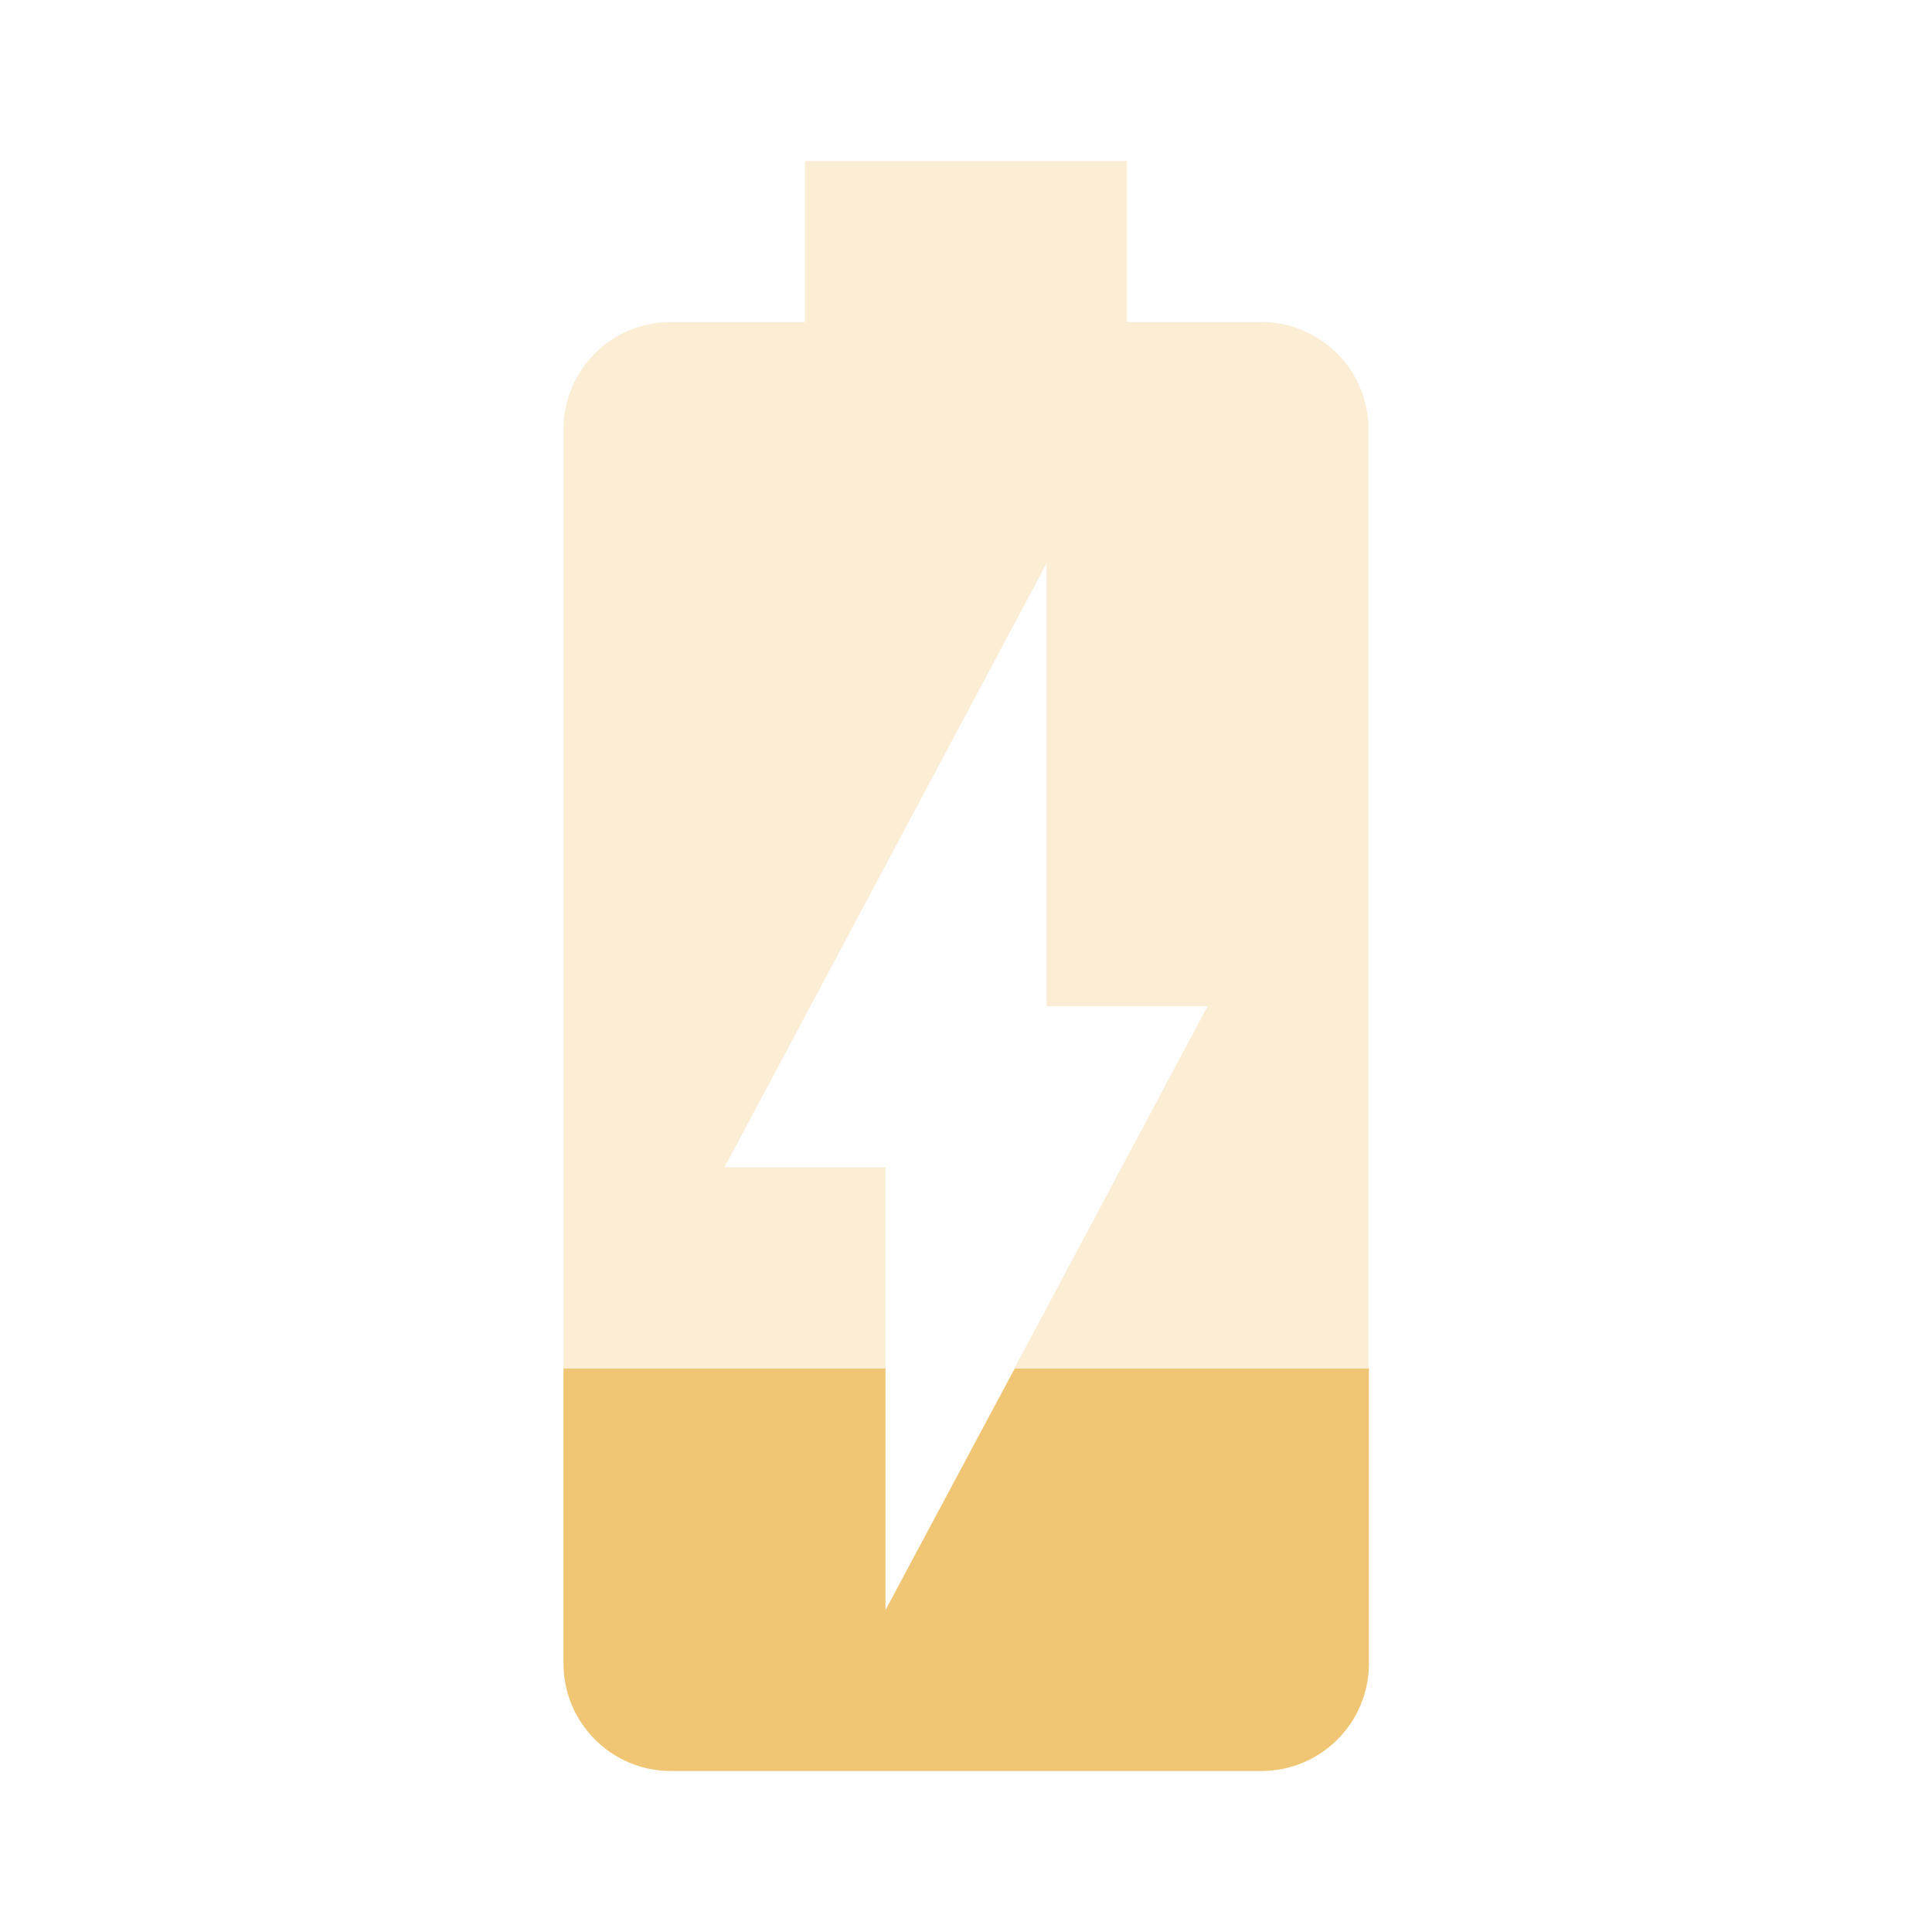 <svg fill="#f0c674" height="48" viewBox="0 0 48 48" width="48" xmlns="http://www.w3.org/2000/svg"><path d="M22 40v-6h-8v7.33C14 42.8 15.19 44 16.67 44h14.67c1.47 0 2.67-1.19 2.67-2.67V34h-8.8L22 40z"/><path d="M31.33 8H28V4h-8v4h-3.33C15.19 8 14 9.19 14 10.67V34h8v-5h-4l8-15v11h4l-4.8 9H34V10.67C34 9.19 32.81 8 31.33 8z" fill-opacity=".3"/></svg>
